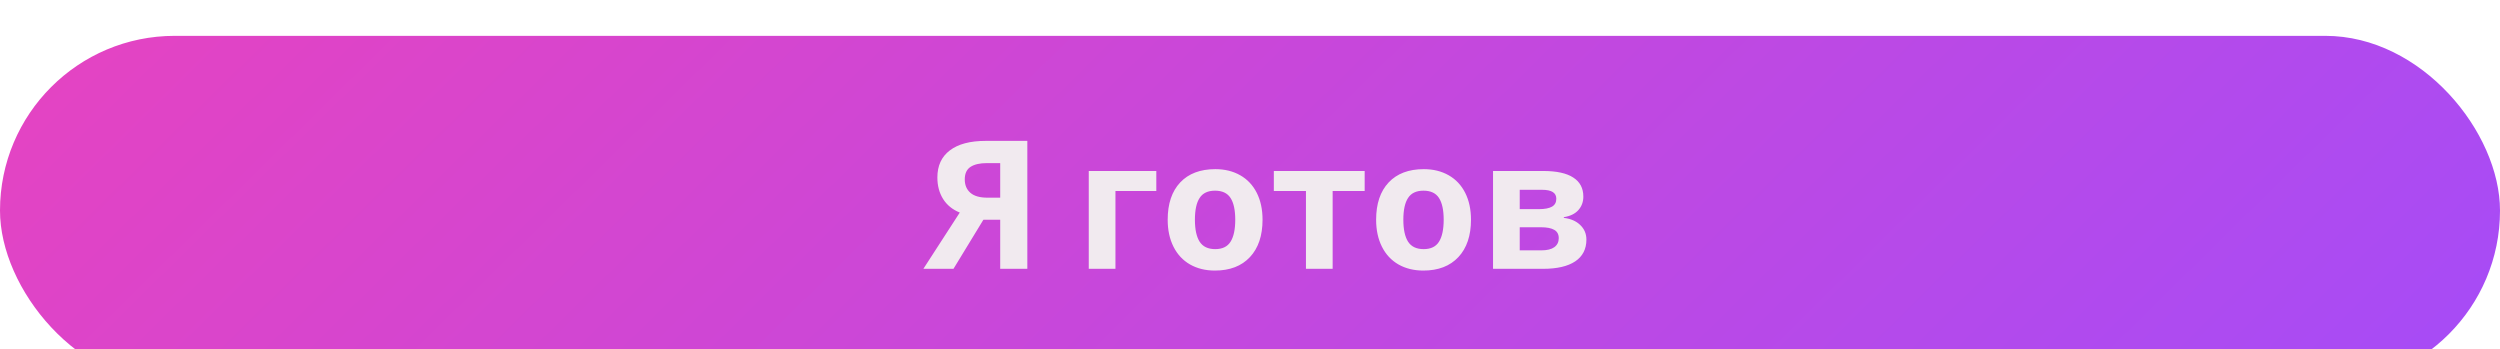 <svg width="279" height="39" viewBox="0 0 279 39" fill="none" xmlns="http://www.w3.org/2000/svg">
<g filter="url(#filter0_i_285_3538)">
<rect width="279" height="39" rx="19.5" fill="url(#paint0_linear_285_3538)"/>
<path d="M109.748 20.521L106.408 26H103.049L107.111 19.721C106.304 19.395 105.686 18.894 105.256 18.217C104.826 17.533 104.611 16.729 104.611 15.805C104.611 14.496 105.074 13.49 105.998 12.787C106.929 12.078 108.264 11.723 110.002 11.723H114.65V26H111.623V20.521H109.748ZM111.623 14.203H110.129C109.348 14.203 108.742 14.343 108.312 14.623C107.883 14.903 107.668 15.368 107.668 16.02C107.668 16.651 107.876 17.149 108.293 17.514C108.71 17.878 109.348 18.061 110.207 18.061H111.623V14.203ZM129.045 15.082V17.318H124.484V26H121.506V15.082H129.045ZM133.352 20.521C133.352 21.602 133.527 22.419 133.879 22.973C134.237 23.526 134.816 23.803 135.617 23.803C136.411 23.803 136.981 23.529 137.326 22.982C137.678 22.429 137.854 21.609 137.854 20.521C137.854 19.441 137.678 18.63 137.326 18.09C136.975 17.549 136.398 17.279 135.598 17.279C134.803 17.279 134.23 17.549 133.879 18.09C133.527 18.624 133.352 19.434 133.352 20.521ZM140.9 20.521C140.9 22.299 140.432 23.689 139.494 24.691C138.557 25.694 137.251 26.195 135.578 26.195C134.53 26.195 133.605 25.967 132.805 25.512C132.004 25.049 131.389 24.389 130.959 23.529C130.529 22.67 130.314 21.667 130.314 20.521C130.314 18.738 130.78 17.351 131.711 16.361C132.642 15.372 133.951 14.877 135.637 14.877C136.685 14.877 137.609 15.105 138.41 15.56C139.211 16.016 139.826 16.671 140.256 17.523C140.686 18.376 140.9 19.376 140.9 20.521ZM152.297 15.082V17.318H148.723V26H145.744V17.318H142.16V15.082H152.297ZM156.613 20.521C156.613 21.602 156.789 22.419 157.141 22.973C157.499 23.526 158.078 23.803 158.879 23.803C159.673 23.803 160.243 23.529 160.588 22.982C160.939 22.429 161.115 21.609 161.115 20.521C161.115 19.441 160.939 18.63 160.588 18.09C160.236 17.549 159.66 17.279 158.859 17.279C158.065 17.279 157.492 17.549 157.141 18.09C156.789 18.624 156.613 19.434 156.613 20.521ZM164.162 20.521C164.162 22.299 163.693 23.689 162.756 24.691C161.818 25.694 160.513 26.195 158.84 26.195C157.792 26.195 156.867 25.967 156.066 25.512C155.266 25.049 154.65 24.389 154.221 23.529C153.791 22.67 153.576 21.667 153.576 20.521C153.576 18.738 154.042 17.351 154.973 16.361C155.904 15.372 157.212 14.877 158.898 14.877C159.947 14.877 160.871 15.105 161.672 15.56C162.473 16.016 163.088 16.671 163.518 17.523C163.947 18.376 164.162 19.376 164.162 20.521ZM176.701 17.943C176.701 18.529 176.516 19.031 176.145 19.447C175.78 19.857 175.24 20.121 174.523 20.238V20.316C175.298 20.408 175.91 20.674 176.359 21.117C176.815 21.553 177.043 22.094 177.043 22.738C177.043 23.799 176.626 24.61 175.793 25.17C174.96 25.723 173.768 26 172.219 26H166.623V15.082H172.219C173.716 15.082 174.836 15.326 175.578 15.815C176.327 16.296 176.701 17.006 176.701 17.943ZM173.957 22.582C173.957 22.152 173.791 21.843 173.459 21.654C173.127 21.459 172.629 21.361 171.965 21.361H169.602V23.939H172.023C172.655 23.939 173.133 23.822 173.459 23.588C173.791 23.347 173.957 23.012 173.957 22.582ZM173.684 18.178C173.684 17.514 173.156 17.182 172.102 17.182H169.602V19.34H171.76C172.391 19.34 172.87 19.249 173.195 19.066C173.521 18.884 173.684 18.588 173.684 18.178Z" fill="#F1EAEF"/>
</g>
<defs>
<filter id="filter0_i_285_3538" x="0" y="0" width="279" height="43" filterUnits="userSpaceOnUse" color-interpolation-filters="sRGB">
<feFlood flood-opacity="0" result="BackgroundImageFix"/>
<feBlend mode="normal" in="SourceGraphic" in2="BackgroundImageFix" result="shape"/>
<feColorMatrix in="SourceAlpha" type="matrix" values="0 0 0 0 0 0 0 0 0 0 0 0 0 0 0 0 0 0 127 0" result="hardAlpha"/>
<feOffset dy="4"/>
<feGaussianBlur stdDeviation="2"/>
<feComposite in2="hardAlpha" operator="arithmetic" k2="-1" k3="1"/>
<feColorMatrix type="matrix" values="0 0 0 0 0 0 0 0 0 0 0 0 0 0 0 0 0 0 0.25 0"/>
<feBlend mode="normal" in2="shape" result="effect1_innerShadow_285_3538"/>
</filter>
<linearGradient id="paint0_linear_285_3538" x1="310.107" y1="54.51" x2="68.384" y2="-191.284" gradientUnits="userSpaceOnUse">
<stop stop-color="#9C4DFF"/>
<stop offset="1" stop-color="#FF40AC"/>
</linearGradient>
</defs>
</svg>
